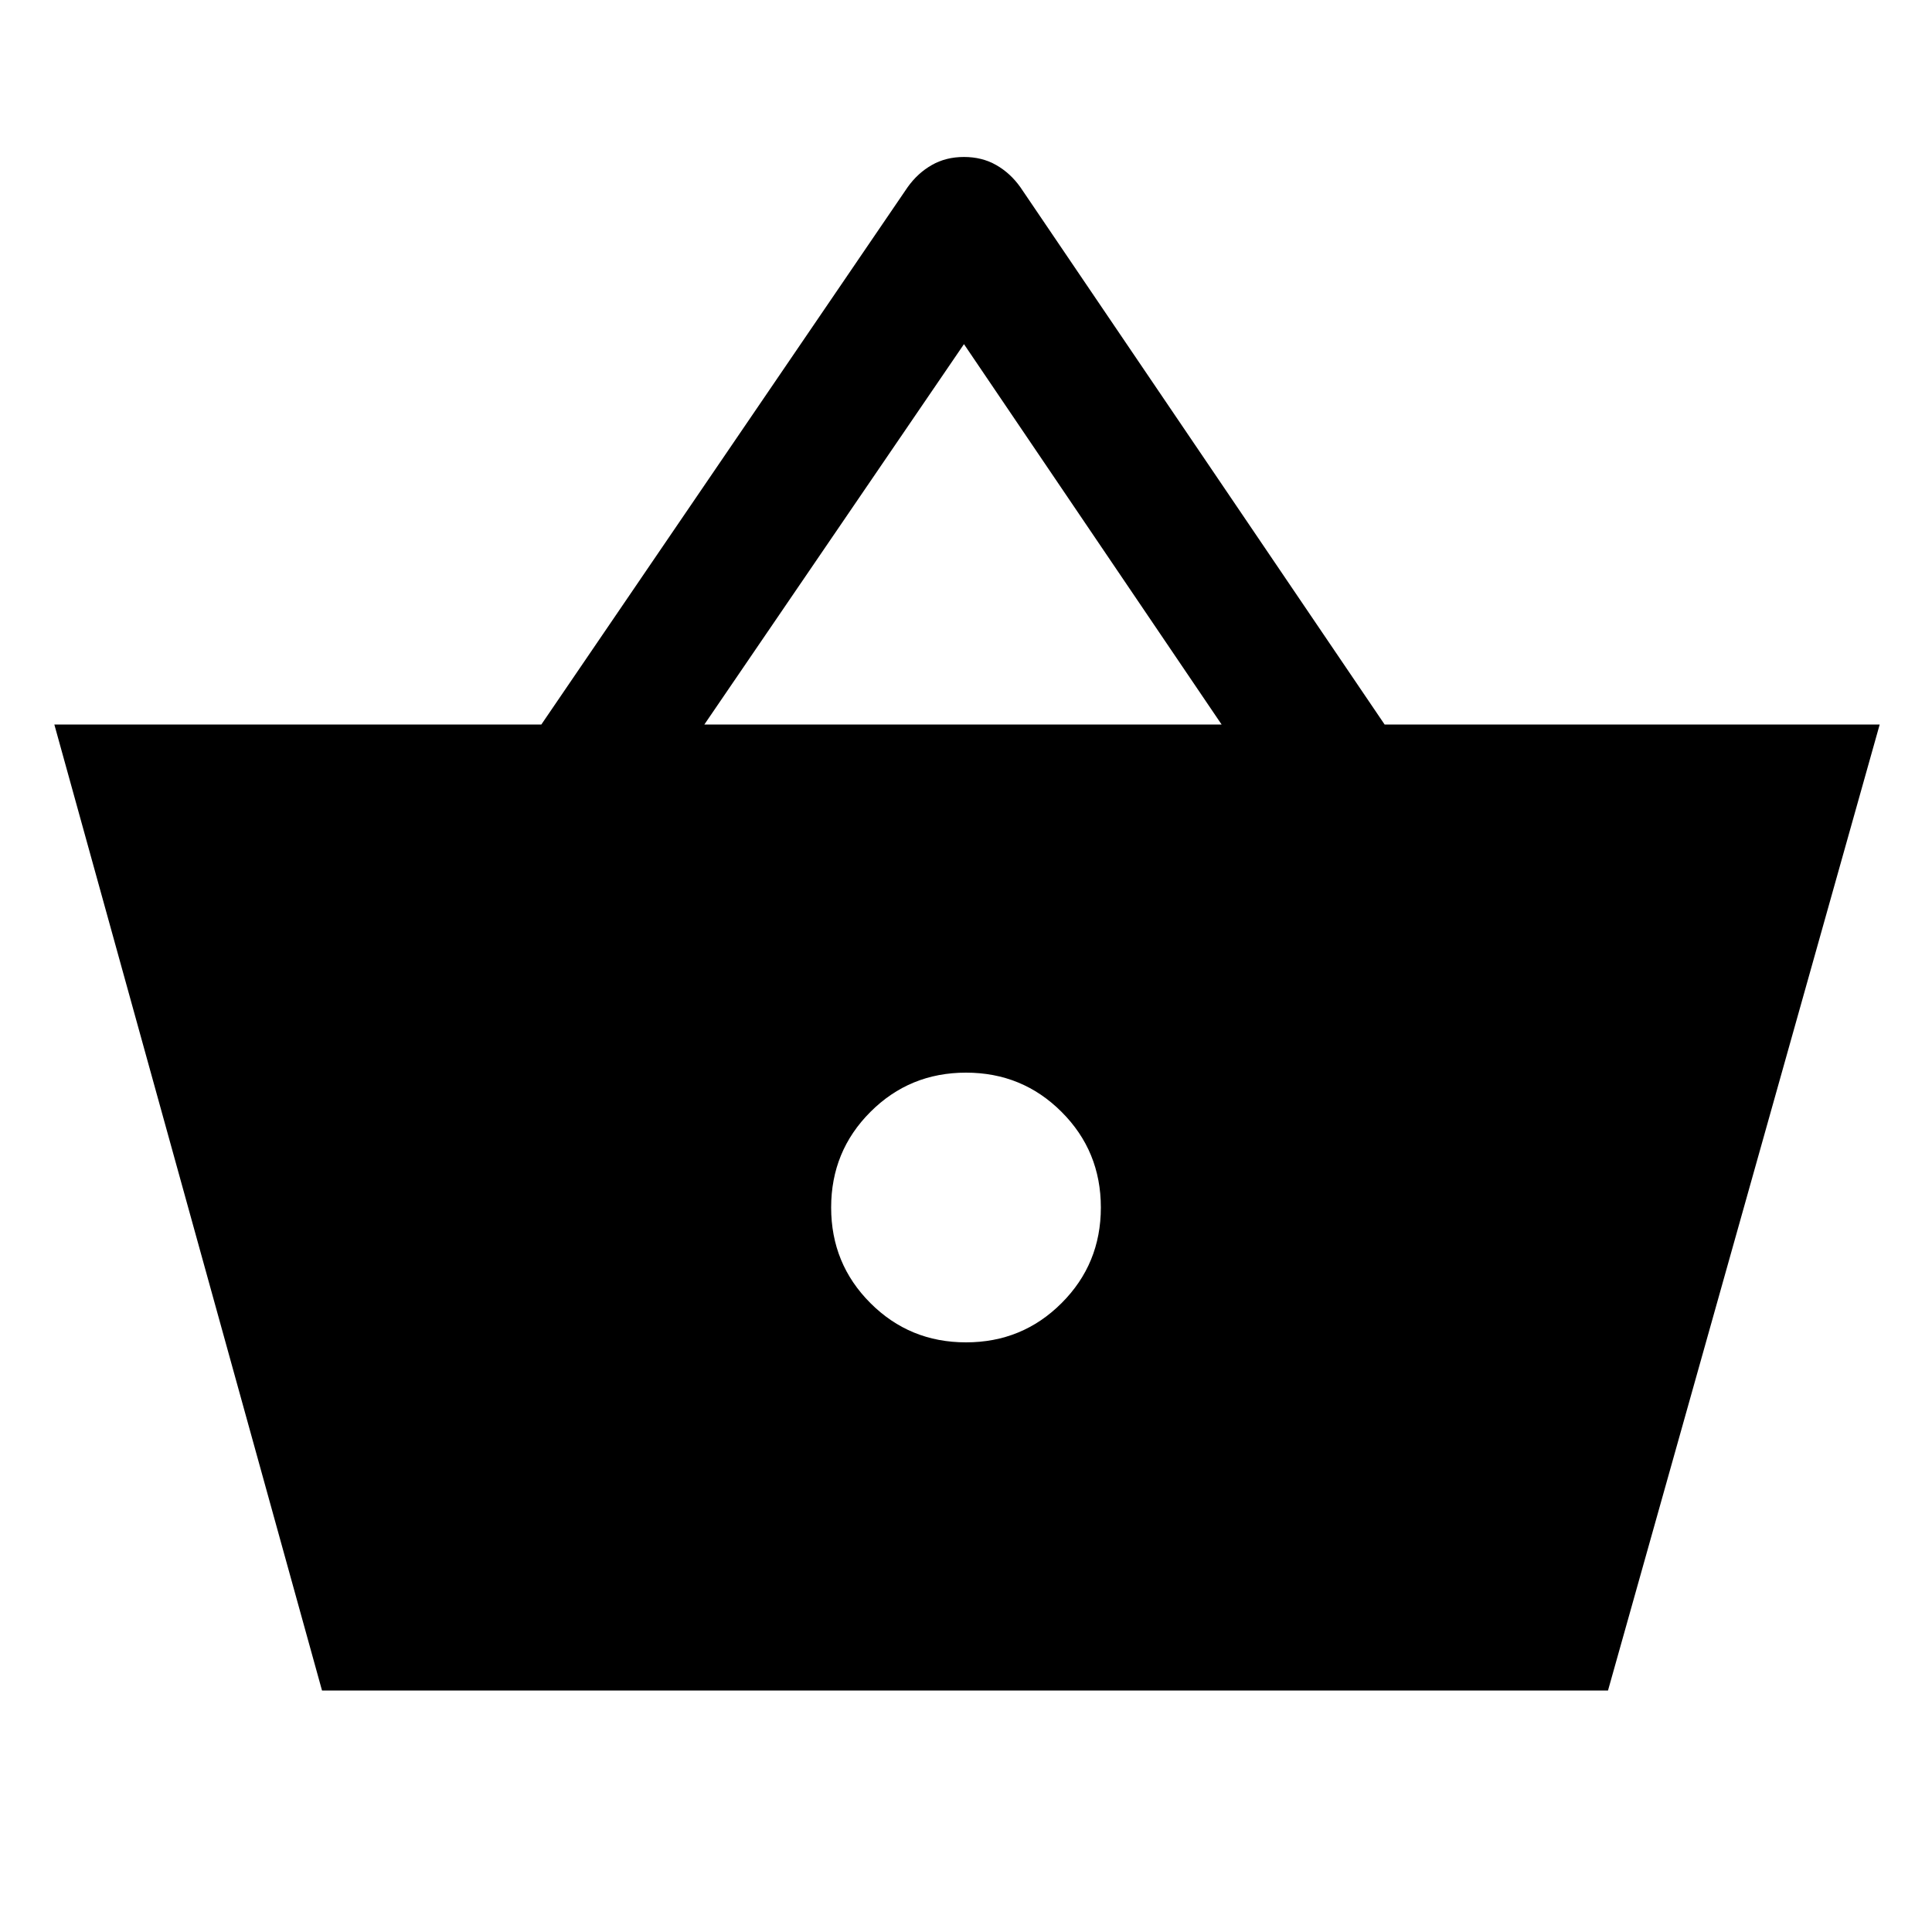 <svg xmlns="http://www.w3.org/2000/svg" height="40" width="40"><path d="M6.667 35 1.125 15h10.083l7.584-11.125q.208-.292.5-.458.291-.167.666-.167.375 0 .667.167.292.166.5.458L28.667 15h10.25l-5.625 20Zm7.916-20h10.709l-5.334-7.875ZM20 27.792q1.167 0 1.979-.813.813-.812.813-1.979t-.813-1.979q-.812-.813-1.979-.813t-1.979.813q-.813.812-.813 1.979t.813 1.979q.812.813 1.979.813Z"/></svg>